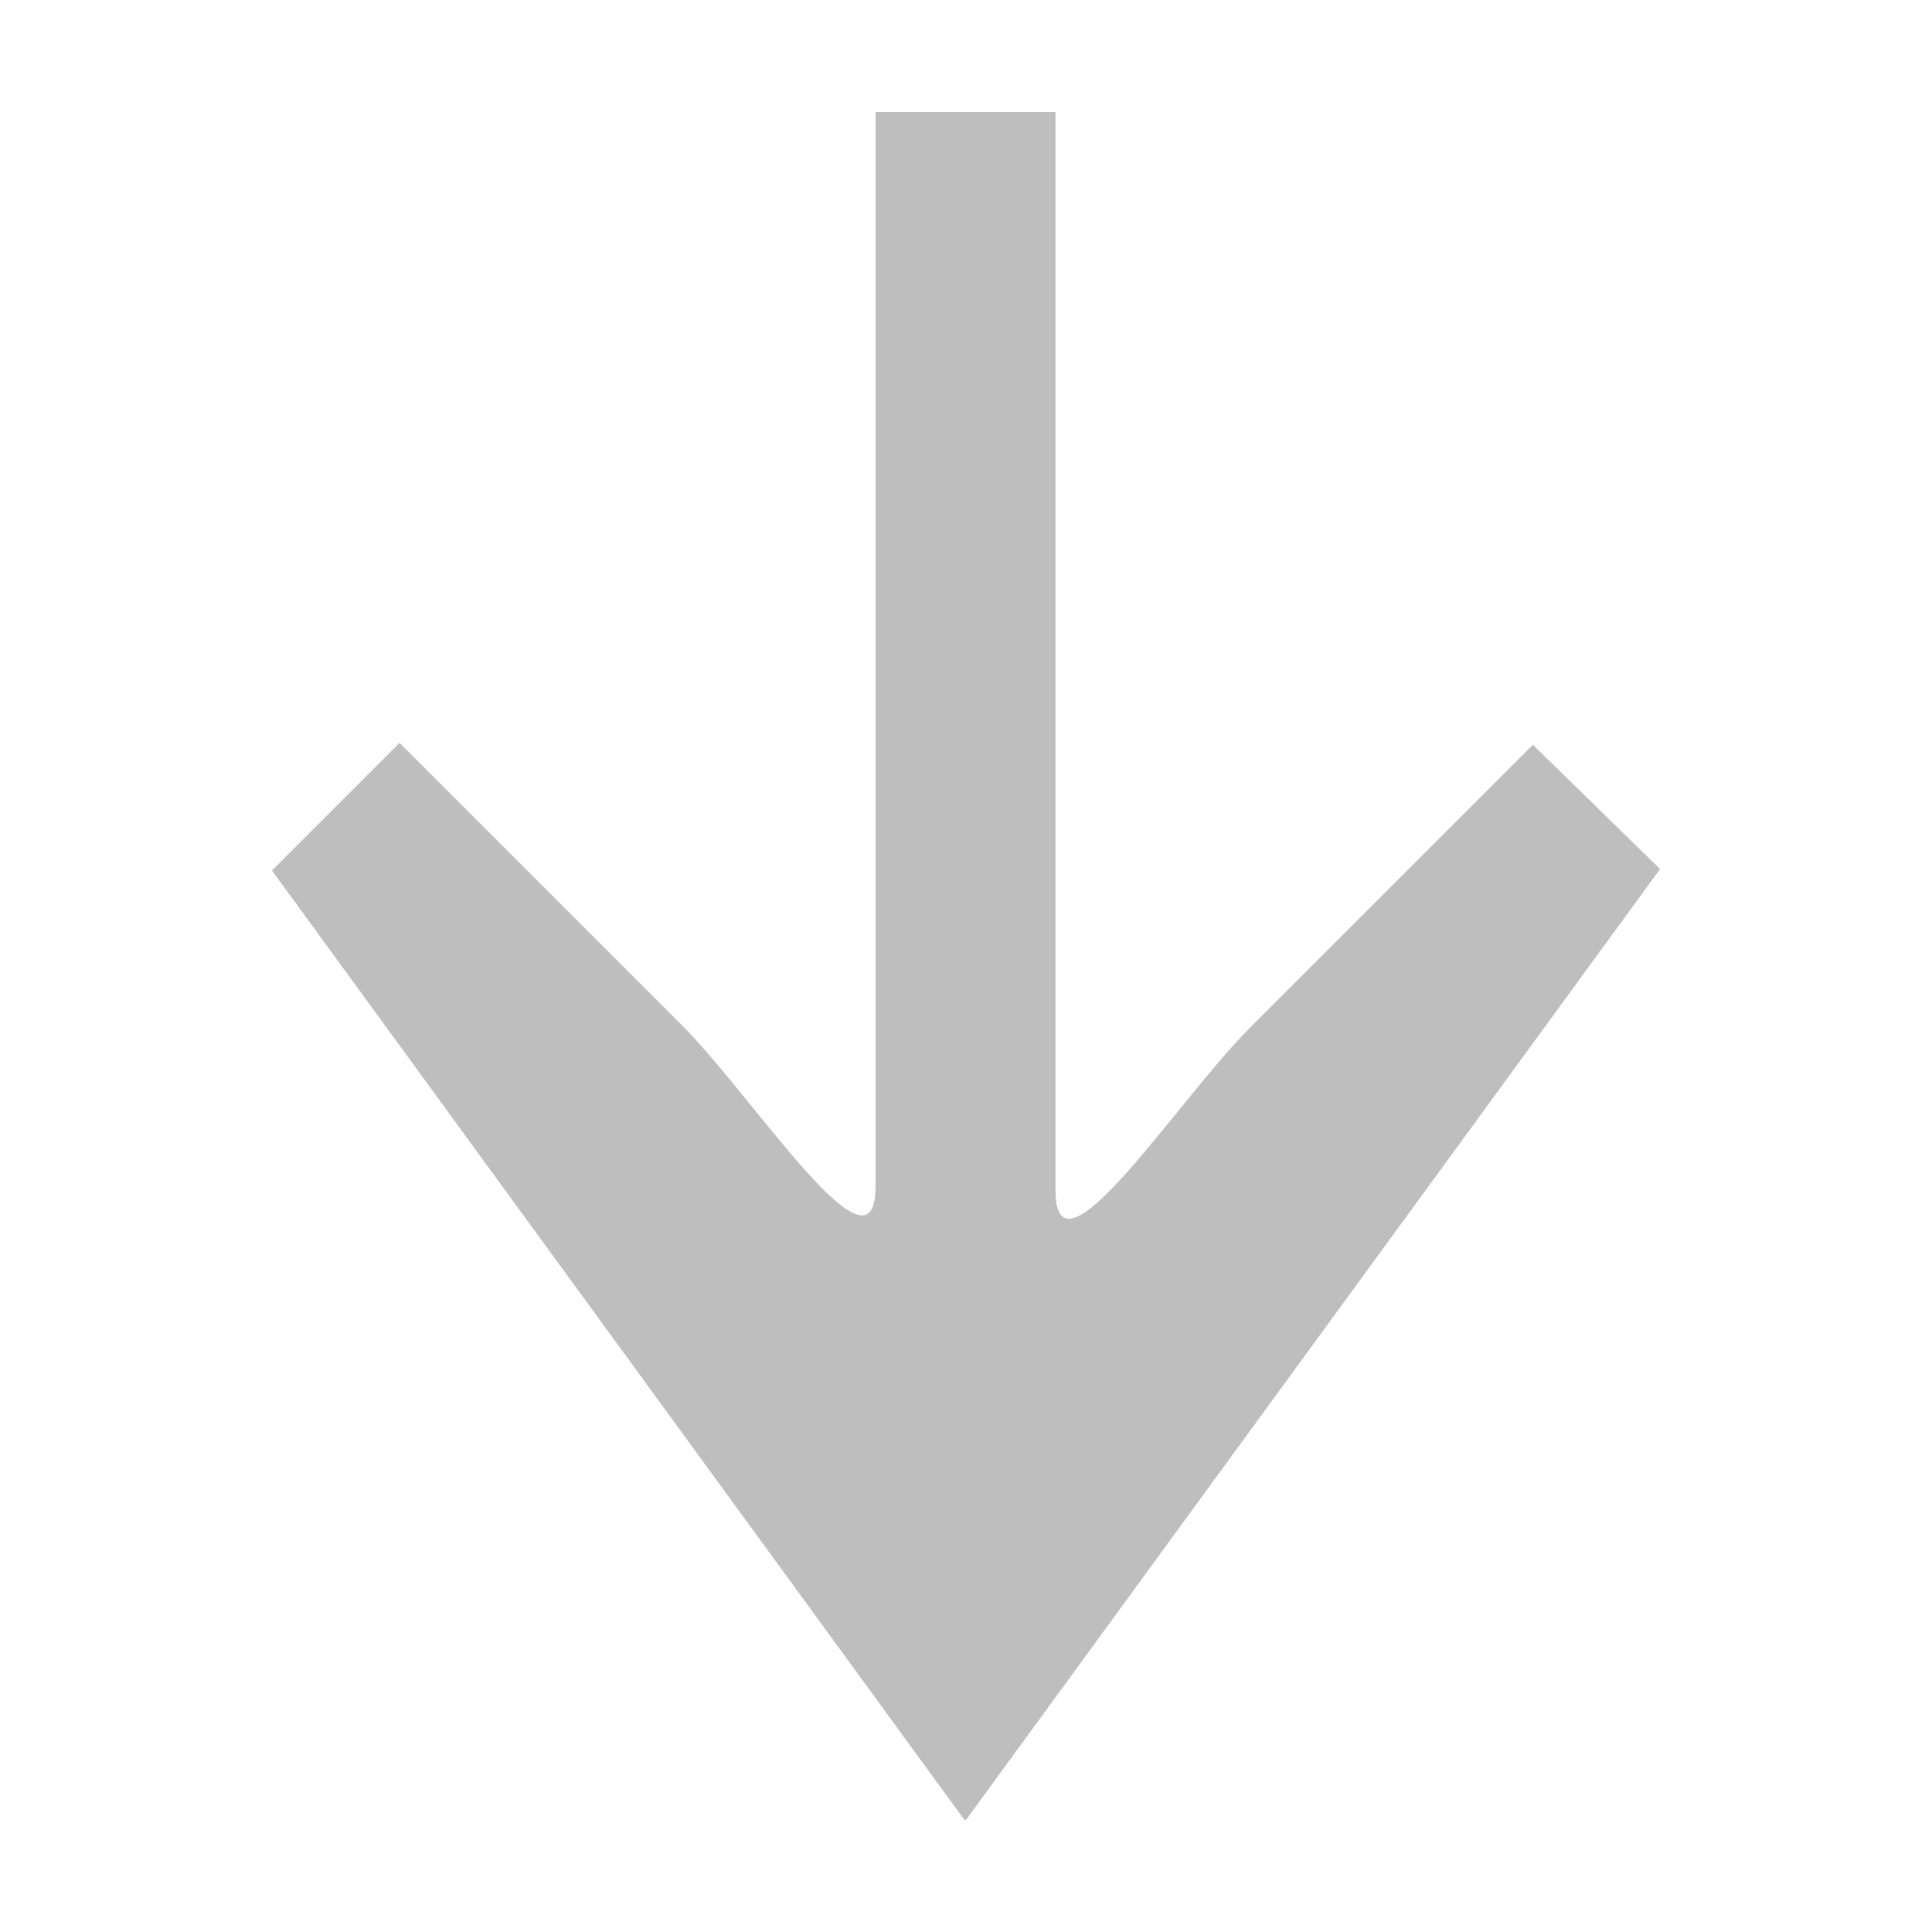<svg height="16" width="16" xmlns="http://www.w3.org/2000/svg"><path d="m13.748 7.197-5.748 7.875c-.005-.001-.01-.003-.016-.004l-5.732-7.859 1.057-1.057 2.338 2.338c.592.592 1.603 2.173 1.604 1.336v-8.898h1.49v8.926c0.0.837 1.012-.744 1.604-1.336l2.35-2.35z" fill="#bebebe"/></svg>